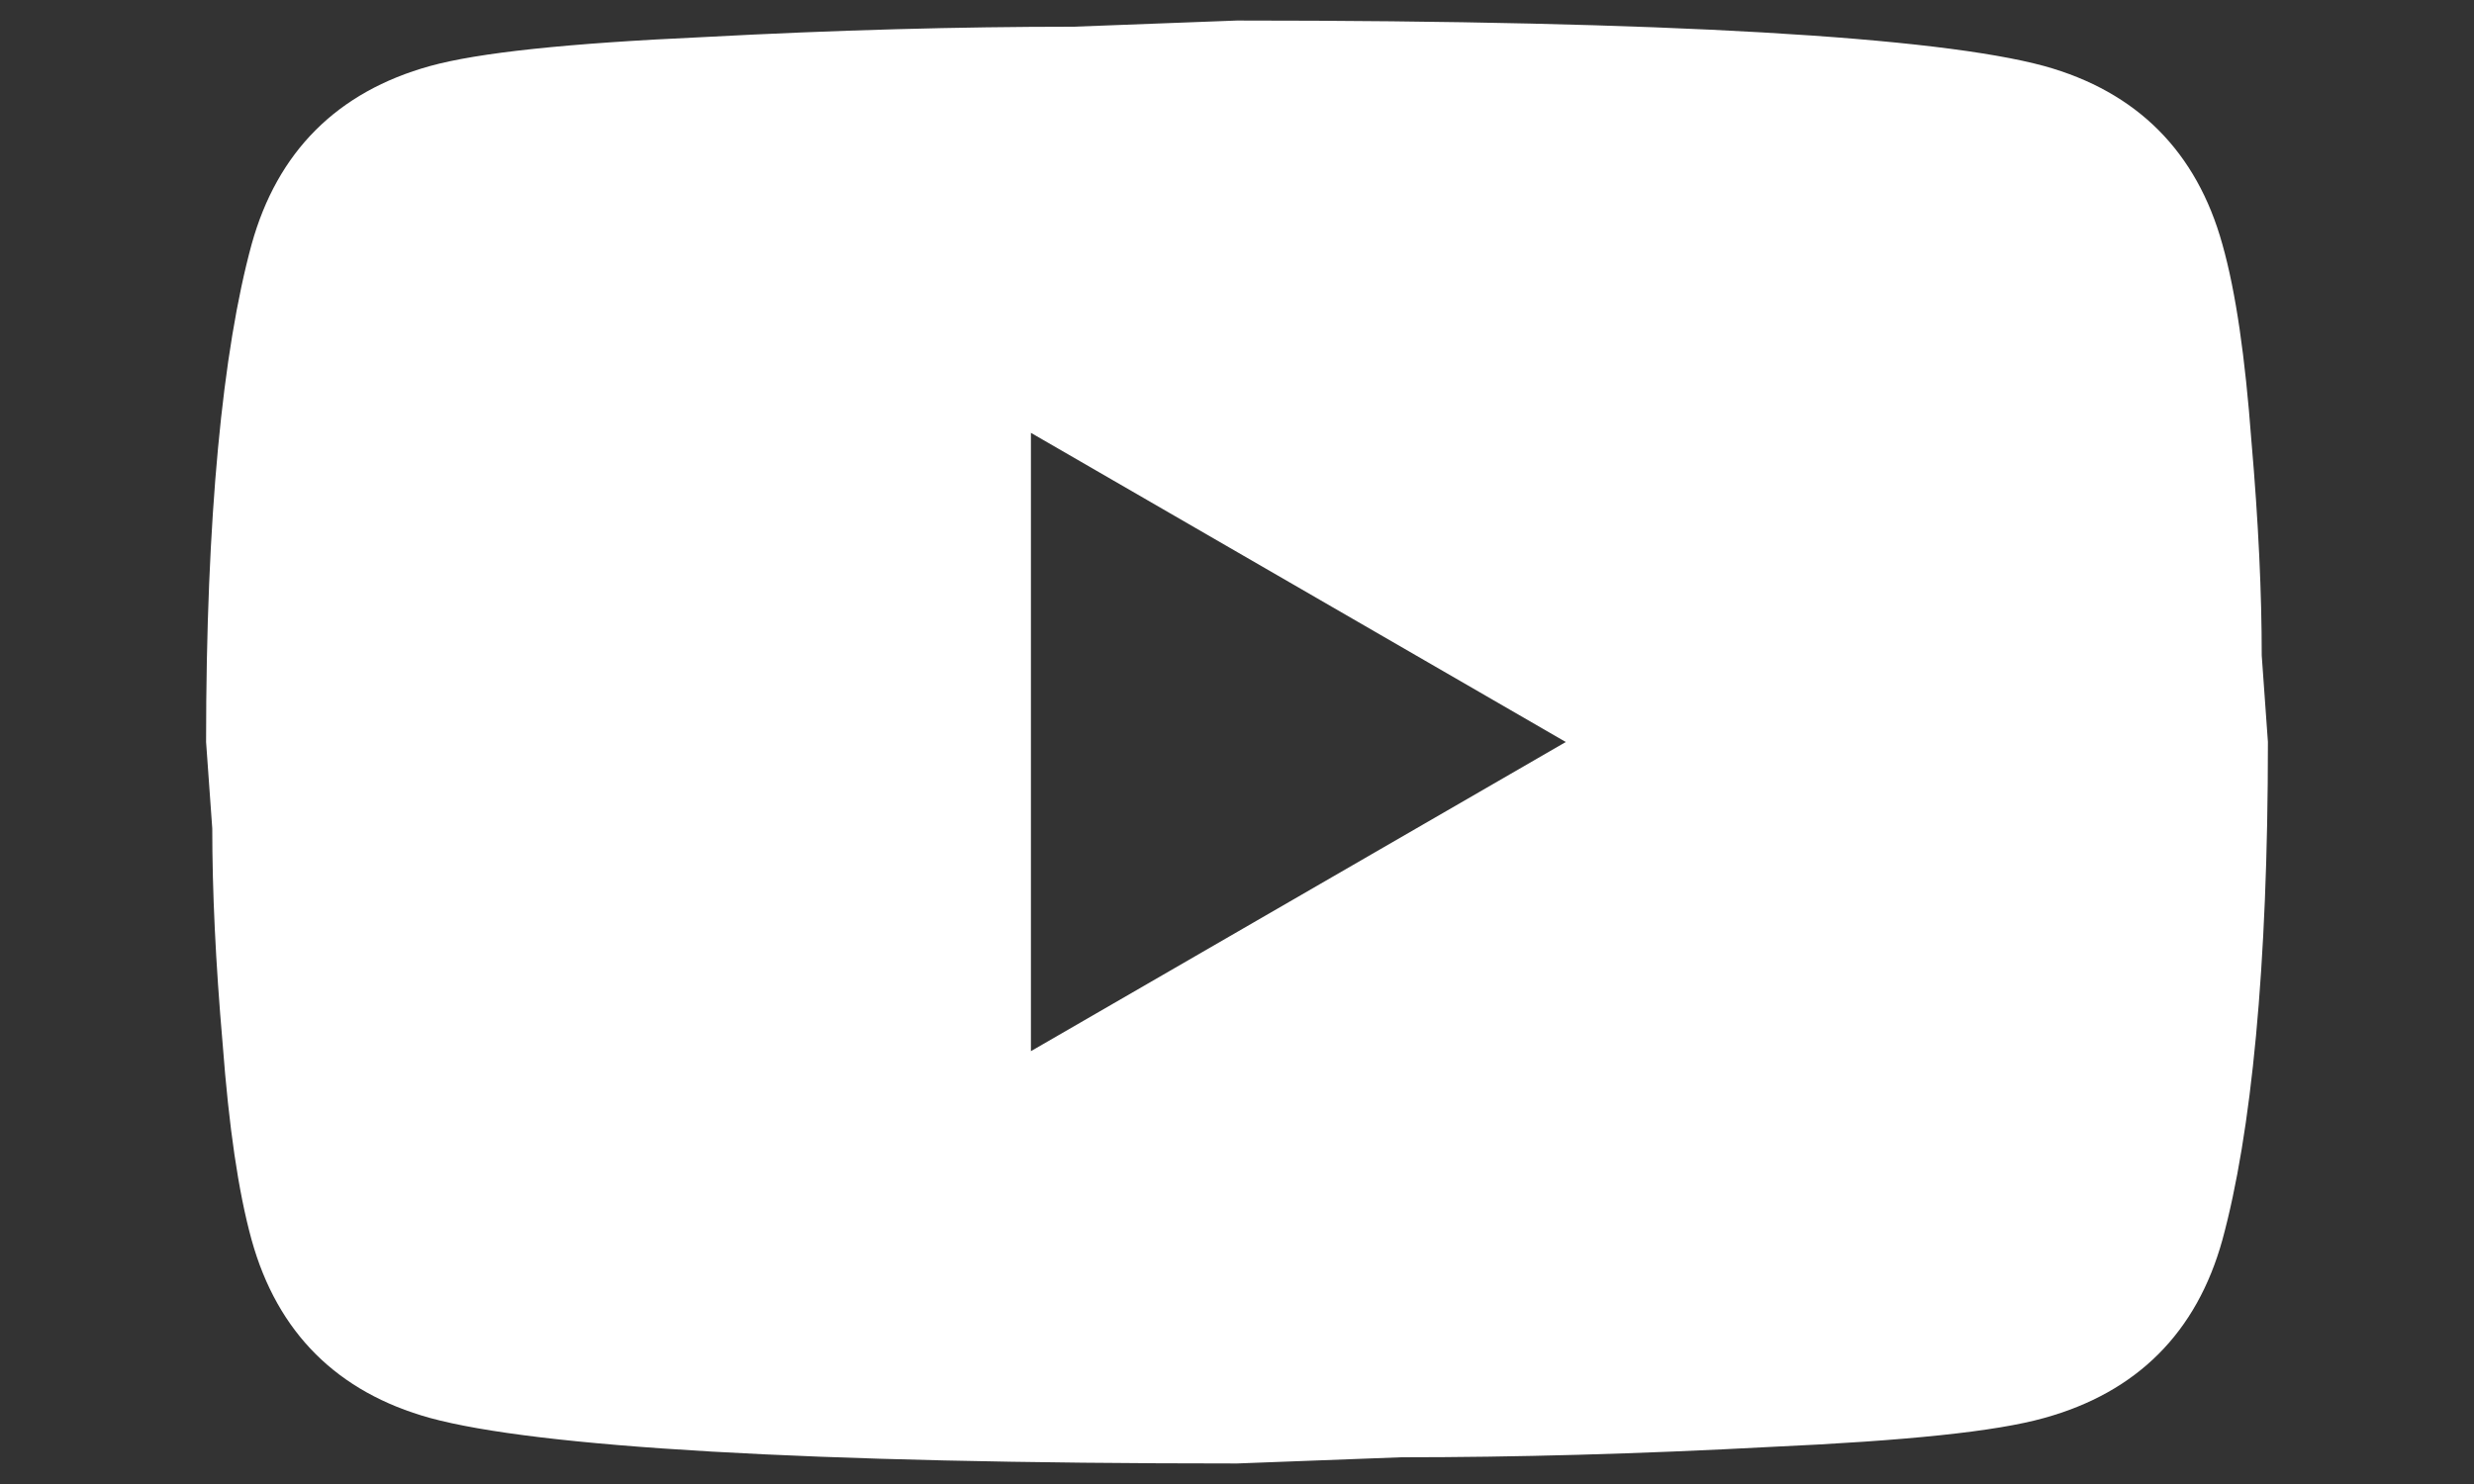 <svg width="10" height="6" viewBox="0 0 10 6" fill="none" xmlns="http://www.w3.org/2000/svg">
<rect x="0" y="0" width="10" height="6" fill="#333333" stroke="none"/>
<path d="M4.167 4.25L6.329 3L4.167 1.75V4.25ZM8.983 0.988C9.038 1.183 9.075 1.446 9.1 1.779C9.129 2.113 9.142 2.4 9.142 2.65L9.167 3C9.167 3.913 9.1 4.583 8.983 5.013C8.879 5.388 8.638 5.629 8.263 5.733C8.067 5.788 7.708 5.825 7.158 5.85C6.617 5.879 6.121 5.892 5.663 5.892L5 5.917C3.254 5.917 2.167 5.85 1.738 5.733C1.363 5.629 1.121 5.388 1.017 5.013C0.963 4.817 0.925 4.554 0.9 4.221C0.871 3.888 0.858 3.6 0.858 3.35L0.833 3C0.833 2.088 0.9 1.417 1.017 0.988C1.121 0.613 1.363 0.371 1.738 0.267C1.933 0.213 2.292 0.175 2.842 0.15C3.383 0.121 3.879 0.108 4.338 0.108L5 0.083C6.746 0.083 7.833 0.15 8.263 0.267C8.638 0.371 8.879 0.613 8.983 0.988Z" fill="white"/>
</svg>
